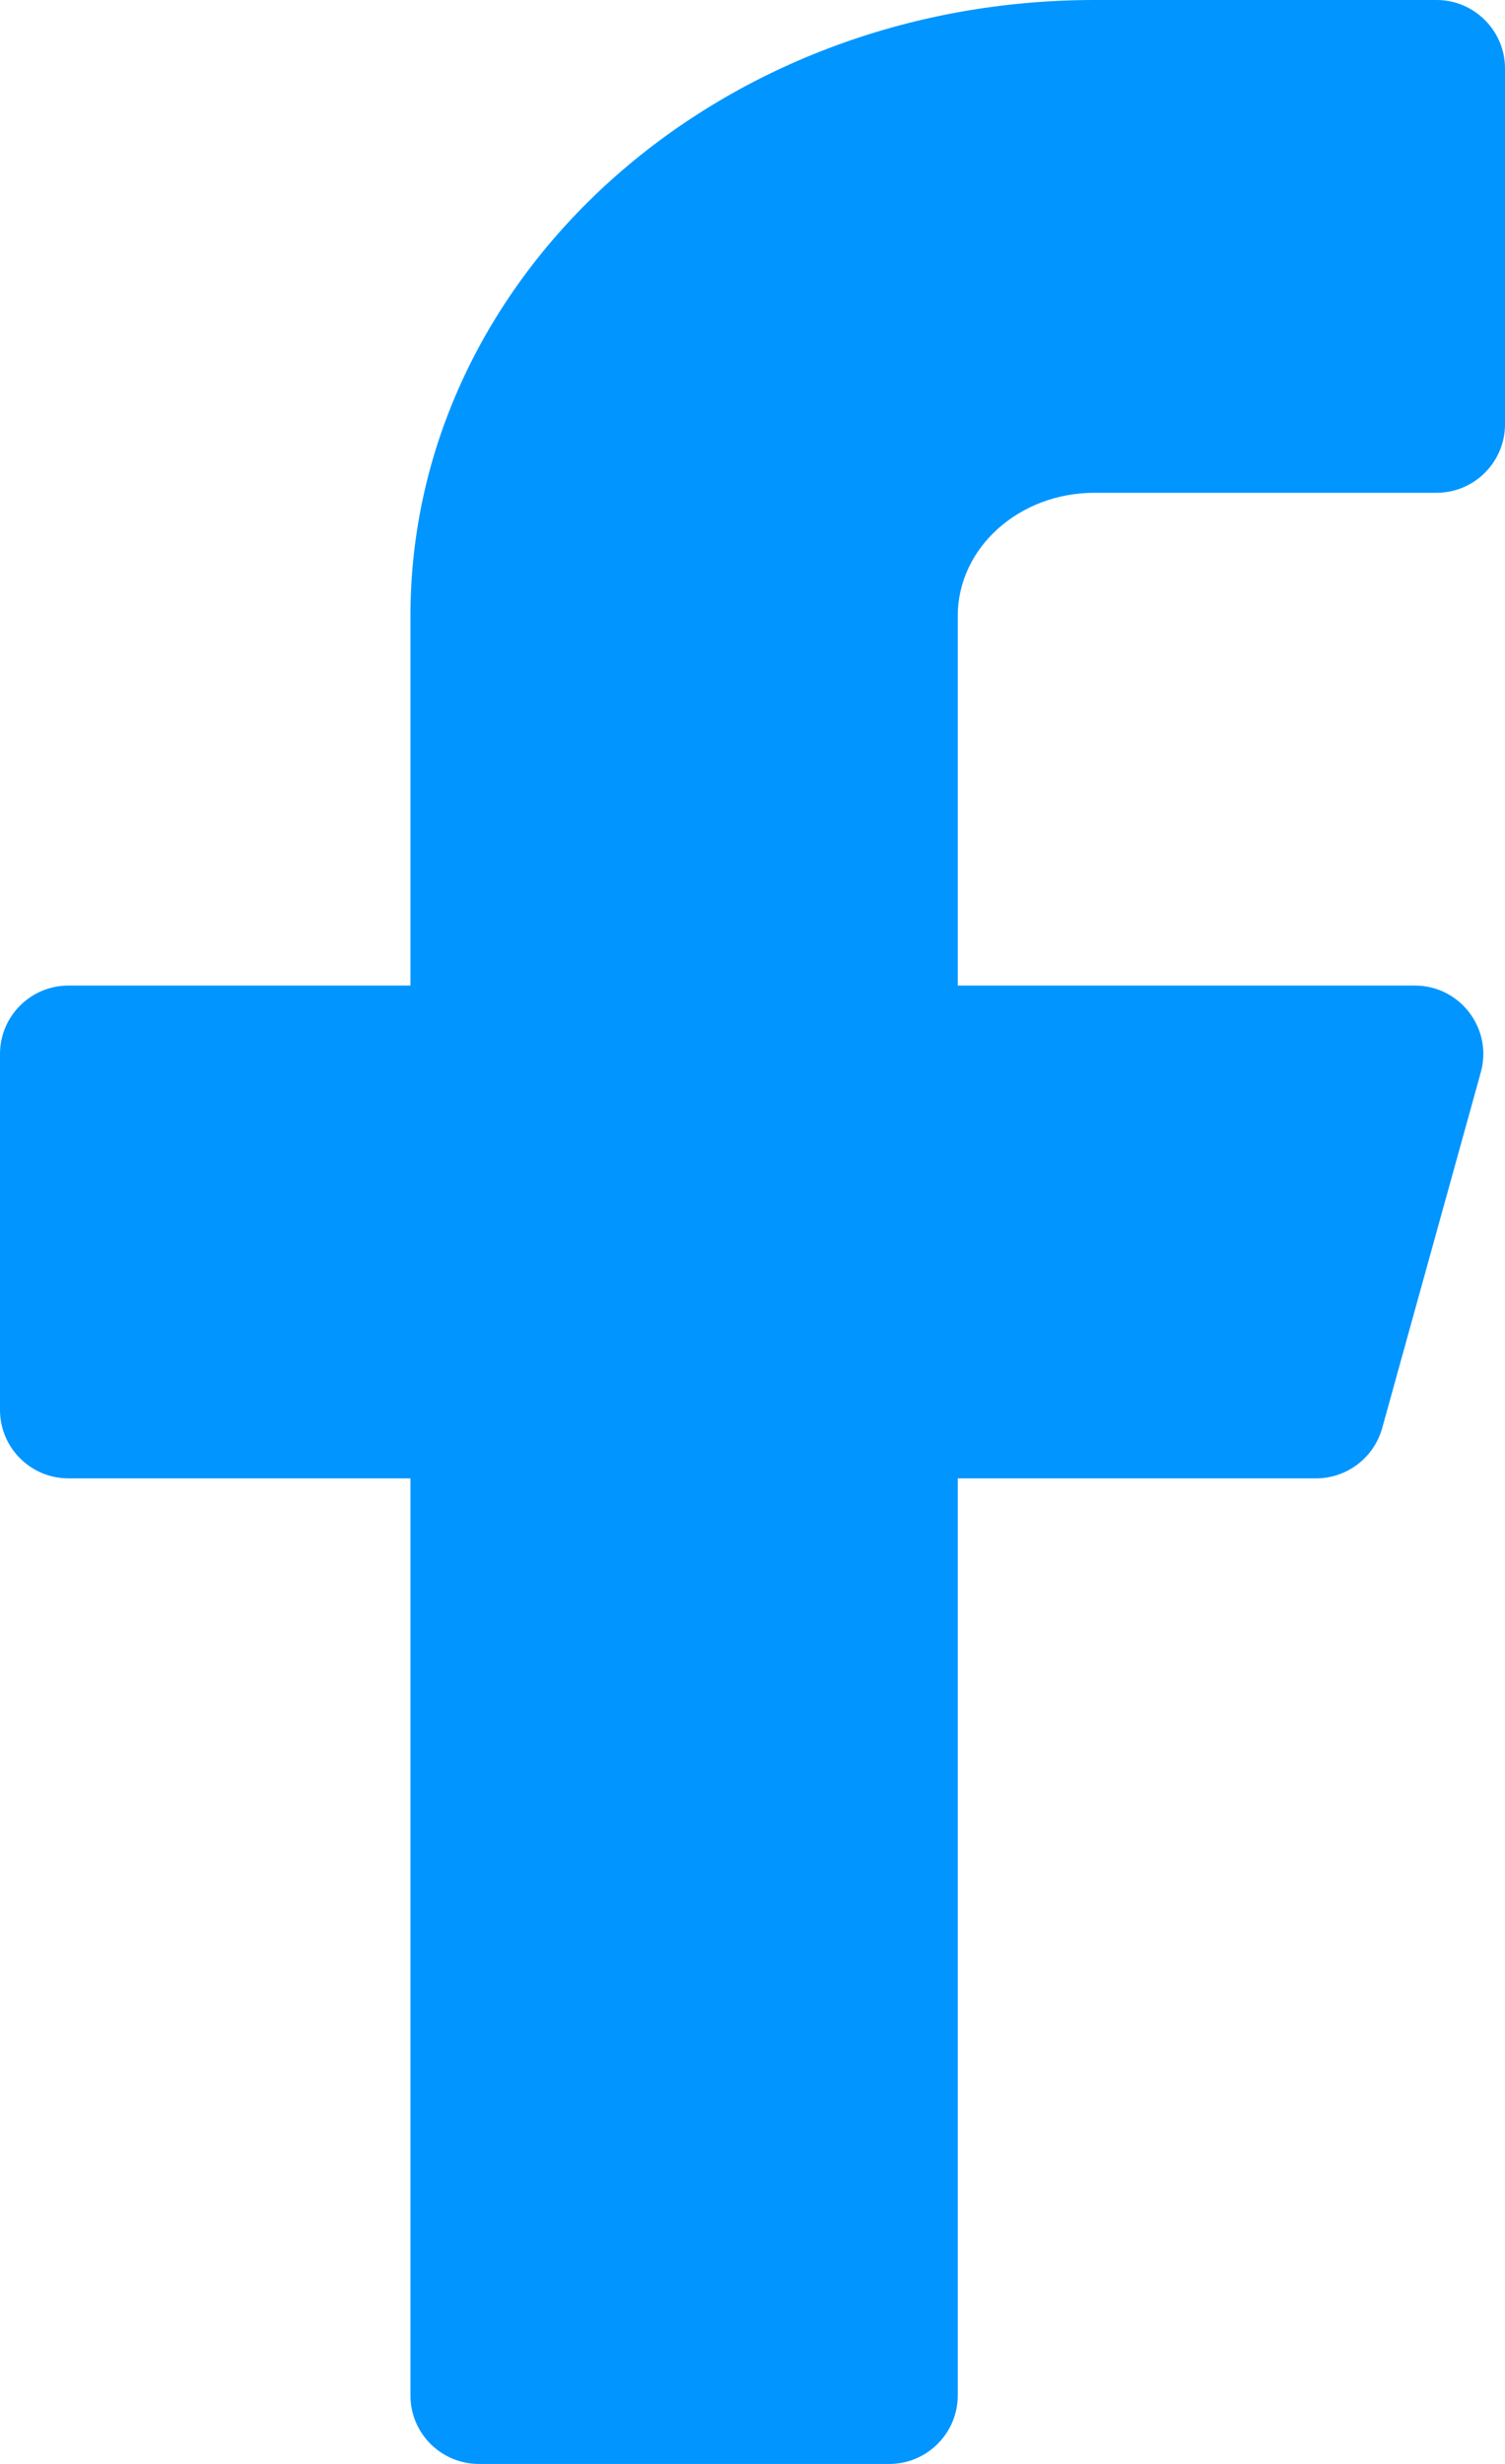 <svg width="11" height="18" viewBox="0 0 11 18" fill="none" xmlns="http://www.w3.org/2000/svg">
<path fill-rule="evenodd" clip-rule="evenodd" d="M11 0.5C11 0.224 10.775 0 10.5 0H8C5.238 0 3 2.015 3 4.5V7.2H0.5C0.224 7.2 0 7.424 0 7.7V10.3C0 10.576 0.224 10.8 0.5 10.8H3V17.5C3 17.776 3.224 18 3.5 18H6.5C6.775 18 7 17.776 7 17.5V10.8H9.619C9.844 10.8 10.041 10.65 10.102 10.434L10.823 7.834C10.912 7.516 10.672 7.2 10.342 7.2H7V4.5C7 4.003 7.447 3.6 8 3.6H10.5C10.775 3.6 11 3.376 11 3.1V0.5Z" fill="#0095FF"/>
</svg>
